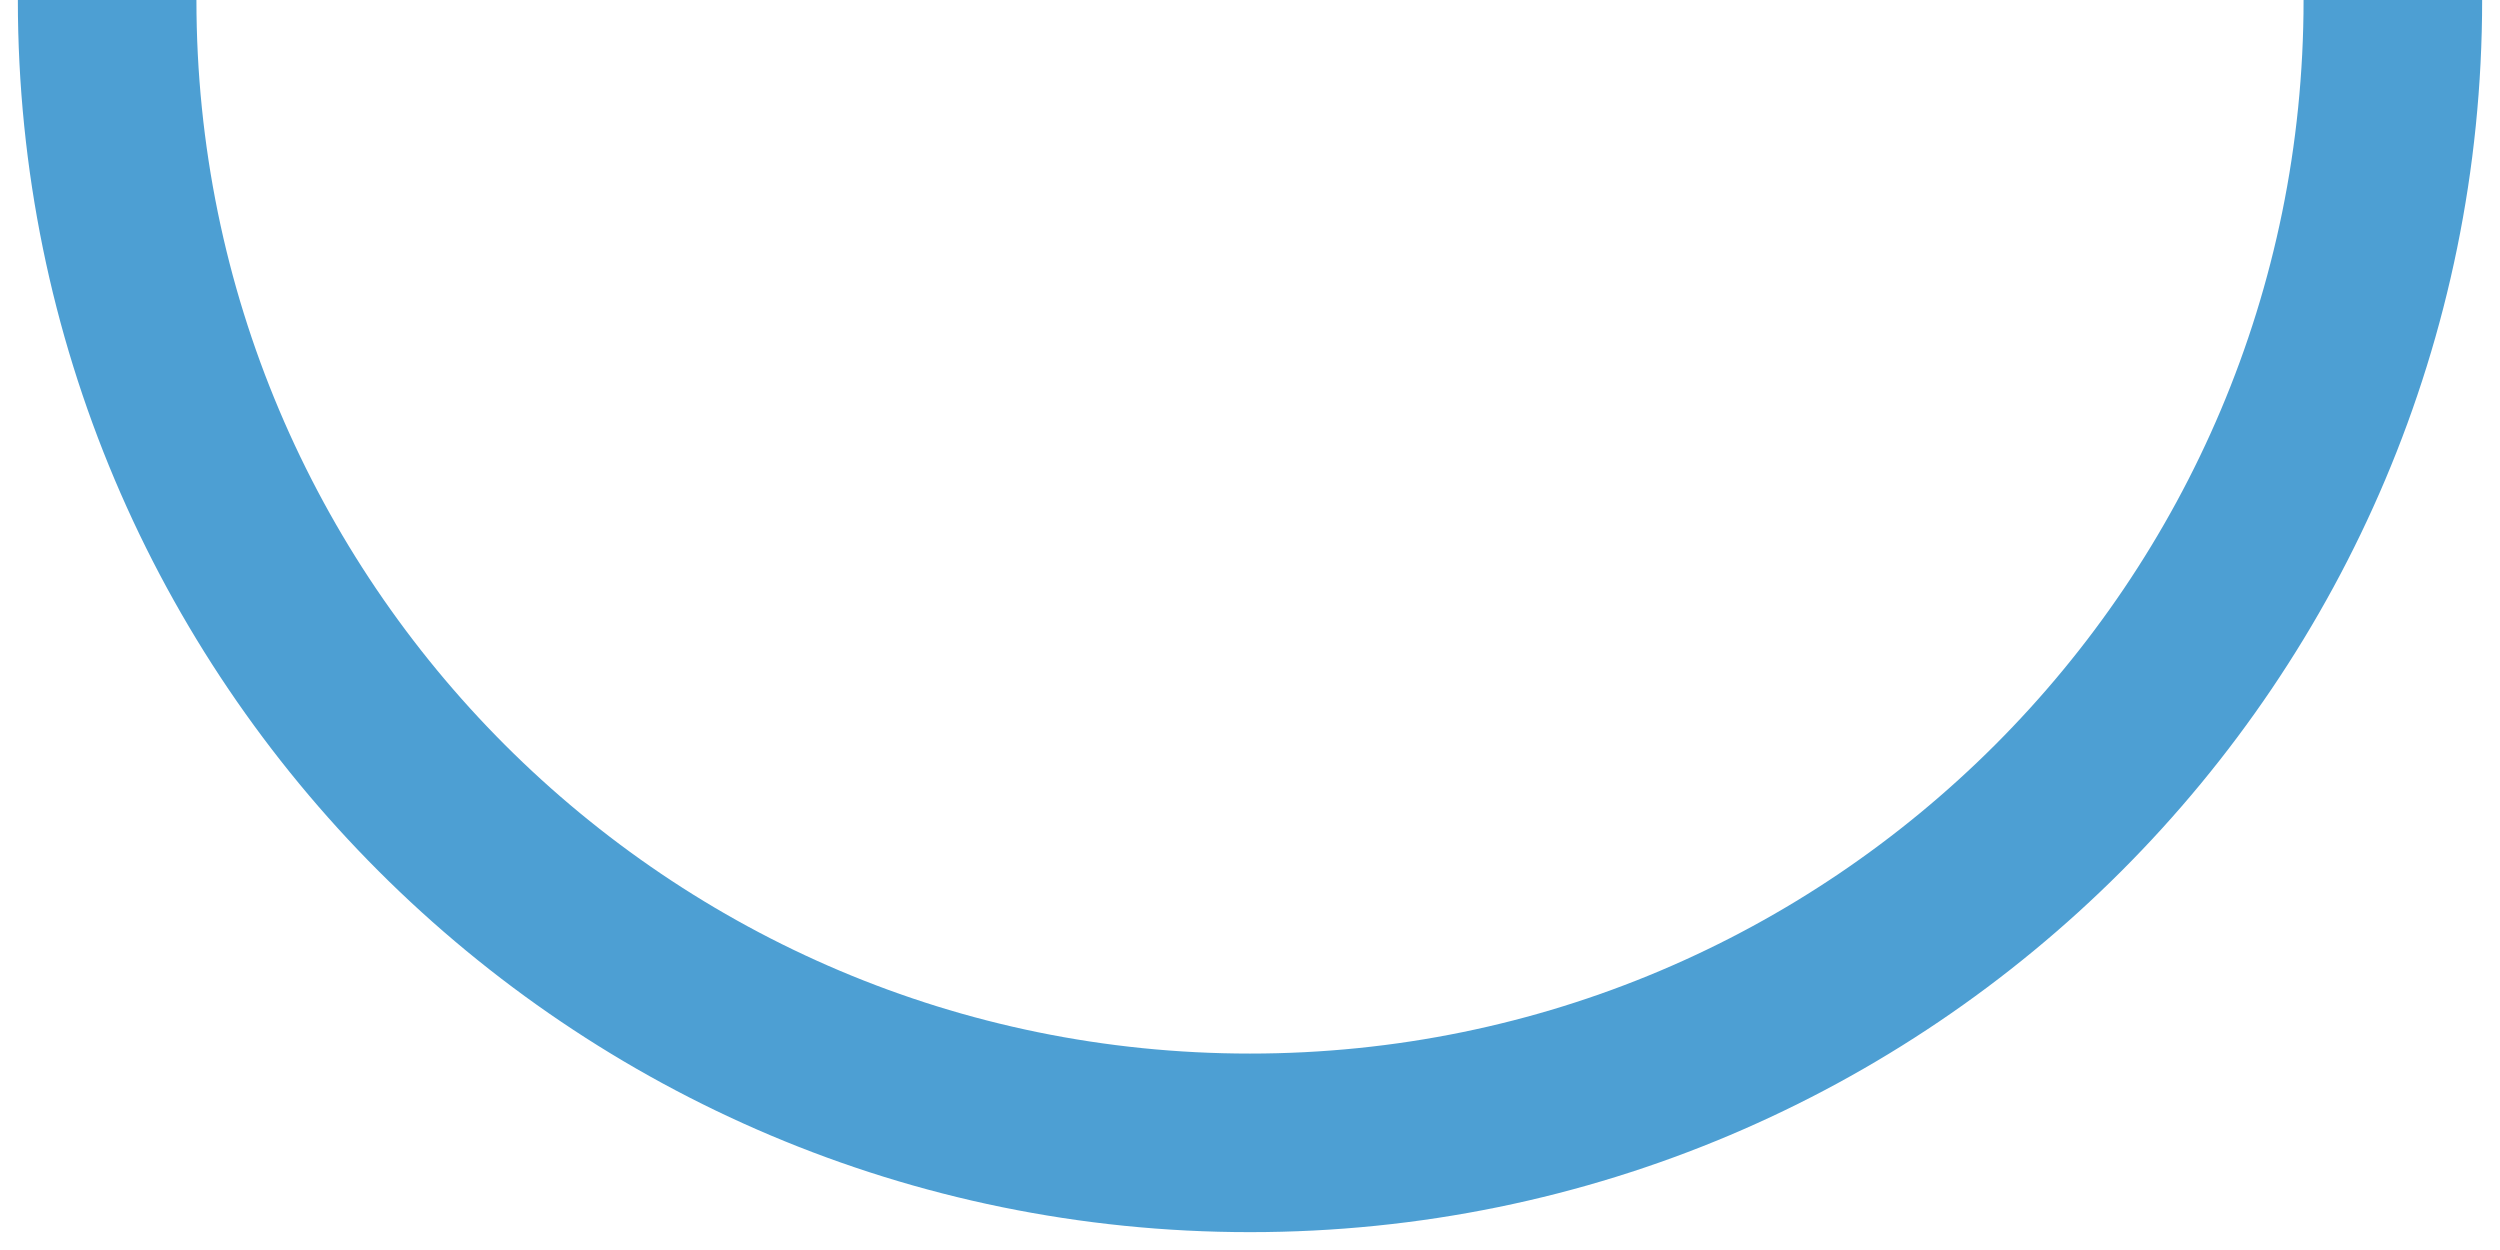 <svg width="70" height="35" viewBox="0 0 70 35" fill="none" xmlns="http://www.w3.org/2000/svg">
<path d="M67 0C67 17.673 52.673 32 35 32C17.327 32 3 17.673 3 0" stroke="#4D9FD3" stroke-width="5"/>
</svg>
